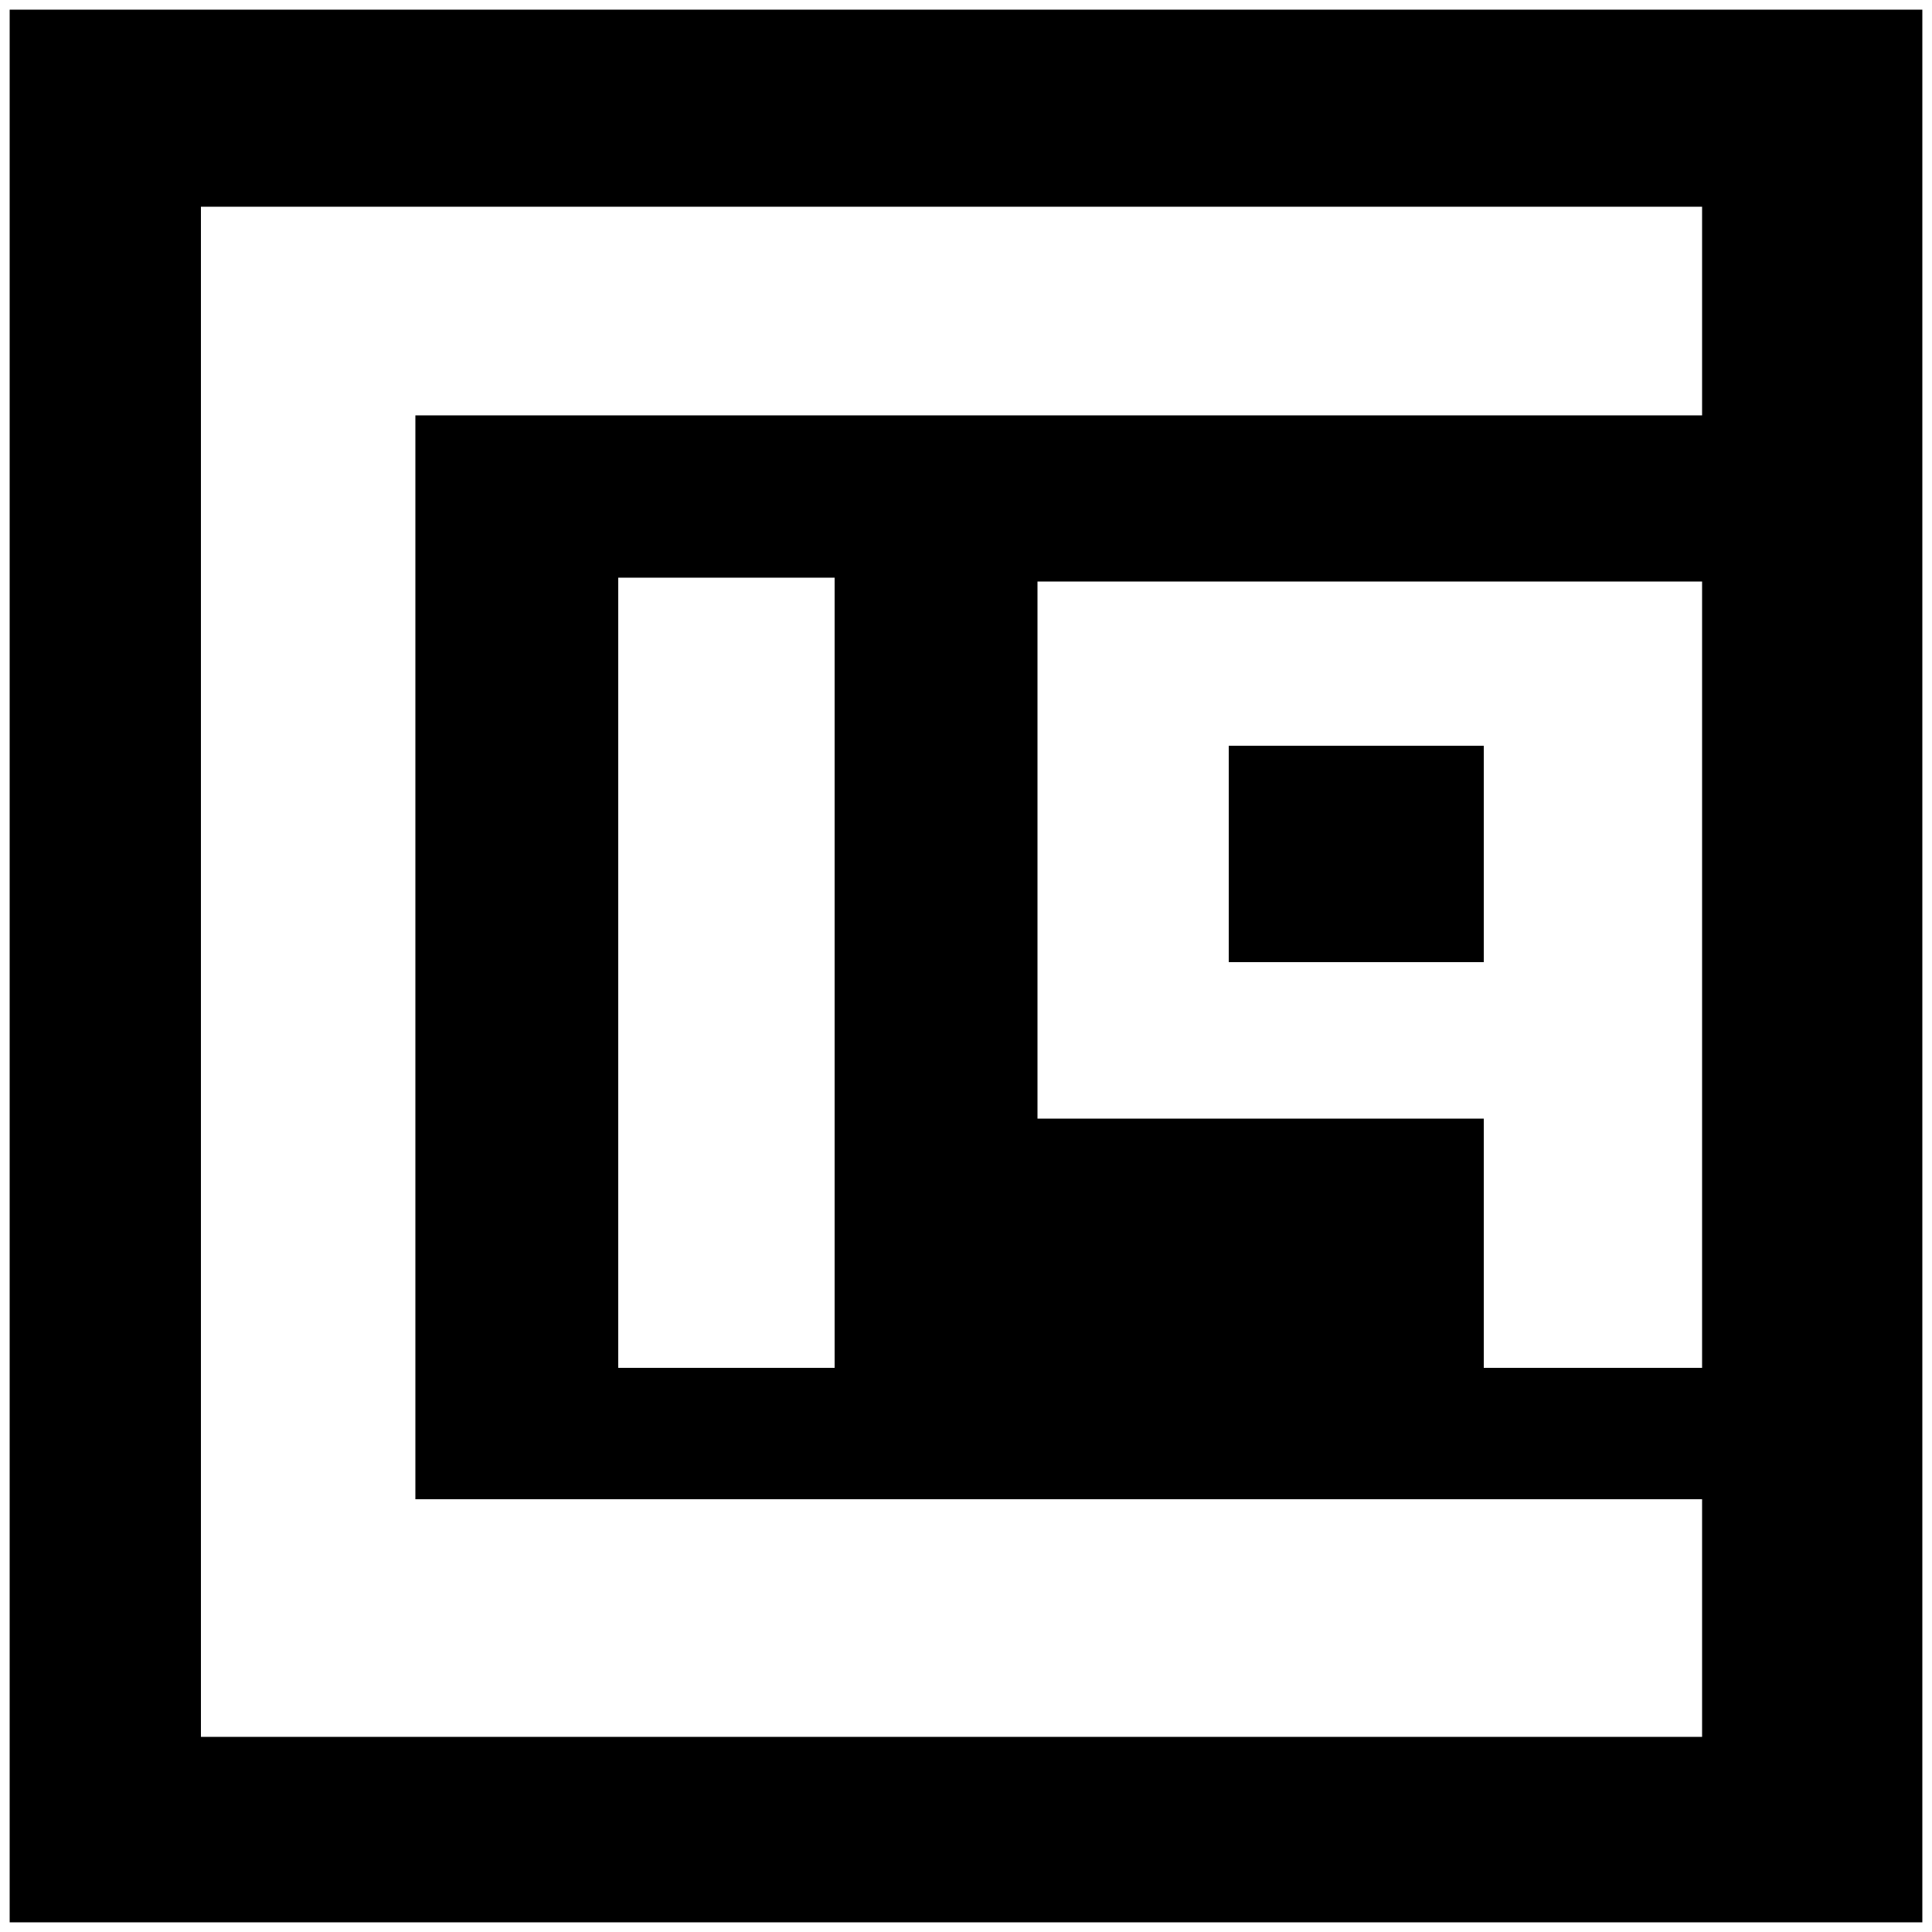 <?xml version="1.0" standalone="no"?>
<!DOCTYPE svg PUBLIC "-//W3C//DTD SVG 20010904//EN"
 "http://www.w3.org/TR/2001/REC-SVG-20010904/DTD/svg10.dtd">
<svg version="1.0" xmlns="http://www.w3.org/2000/svg"
 width="1000pt" height="1000pt" viewBox="0 0 1000 1000"
 preserveAspectRatio="xMidYMid meet">
<g transform="translate(0,1000) scale(0.1,-0.1)"
fill="#000000" stroke="none">
<path d="M50 5000 l0 -4950 4950 0 4950 0 0 4950 0 4950 -4950 0 -4950 0 0
-4950z m8760 3390 l0 -540 -3330 0 -3330 0 0 -2805 0 -2805 3330 0 3330 0 0
-615 0 -615 -3885 0 -3885 0 0 3960 0 3960 3885 0 3885 0 0 -540z m-4490
-3425 l0 -2045 -560 0 -560 0 0 2045 0 2045 560 0 560 0 0 -2045z m4490 -10
l0 -2035 -565 0 -565 0 0 645 0 645 -1155 0 -1155 0 0 1390 0 1390 1720 0
1720 0 0 -2035z"/>
<path d="M6360 5580 l0 -560 660 0 660 0 0 560 0 560 -660 0 -660 0 0 -560z"/>
</g>
</svg>
